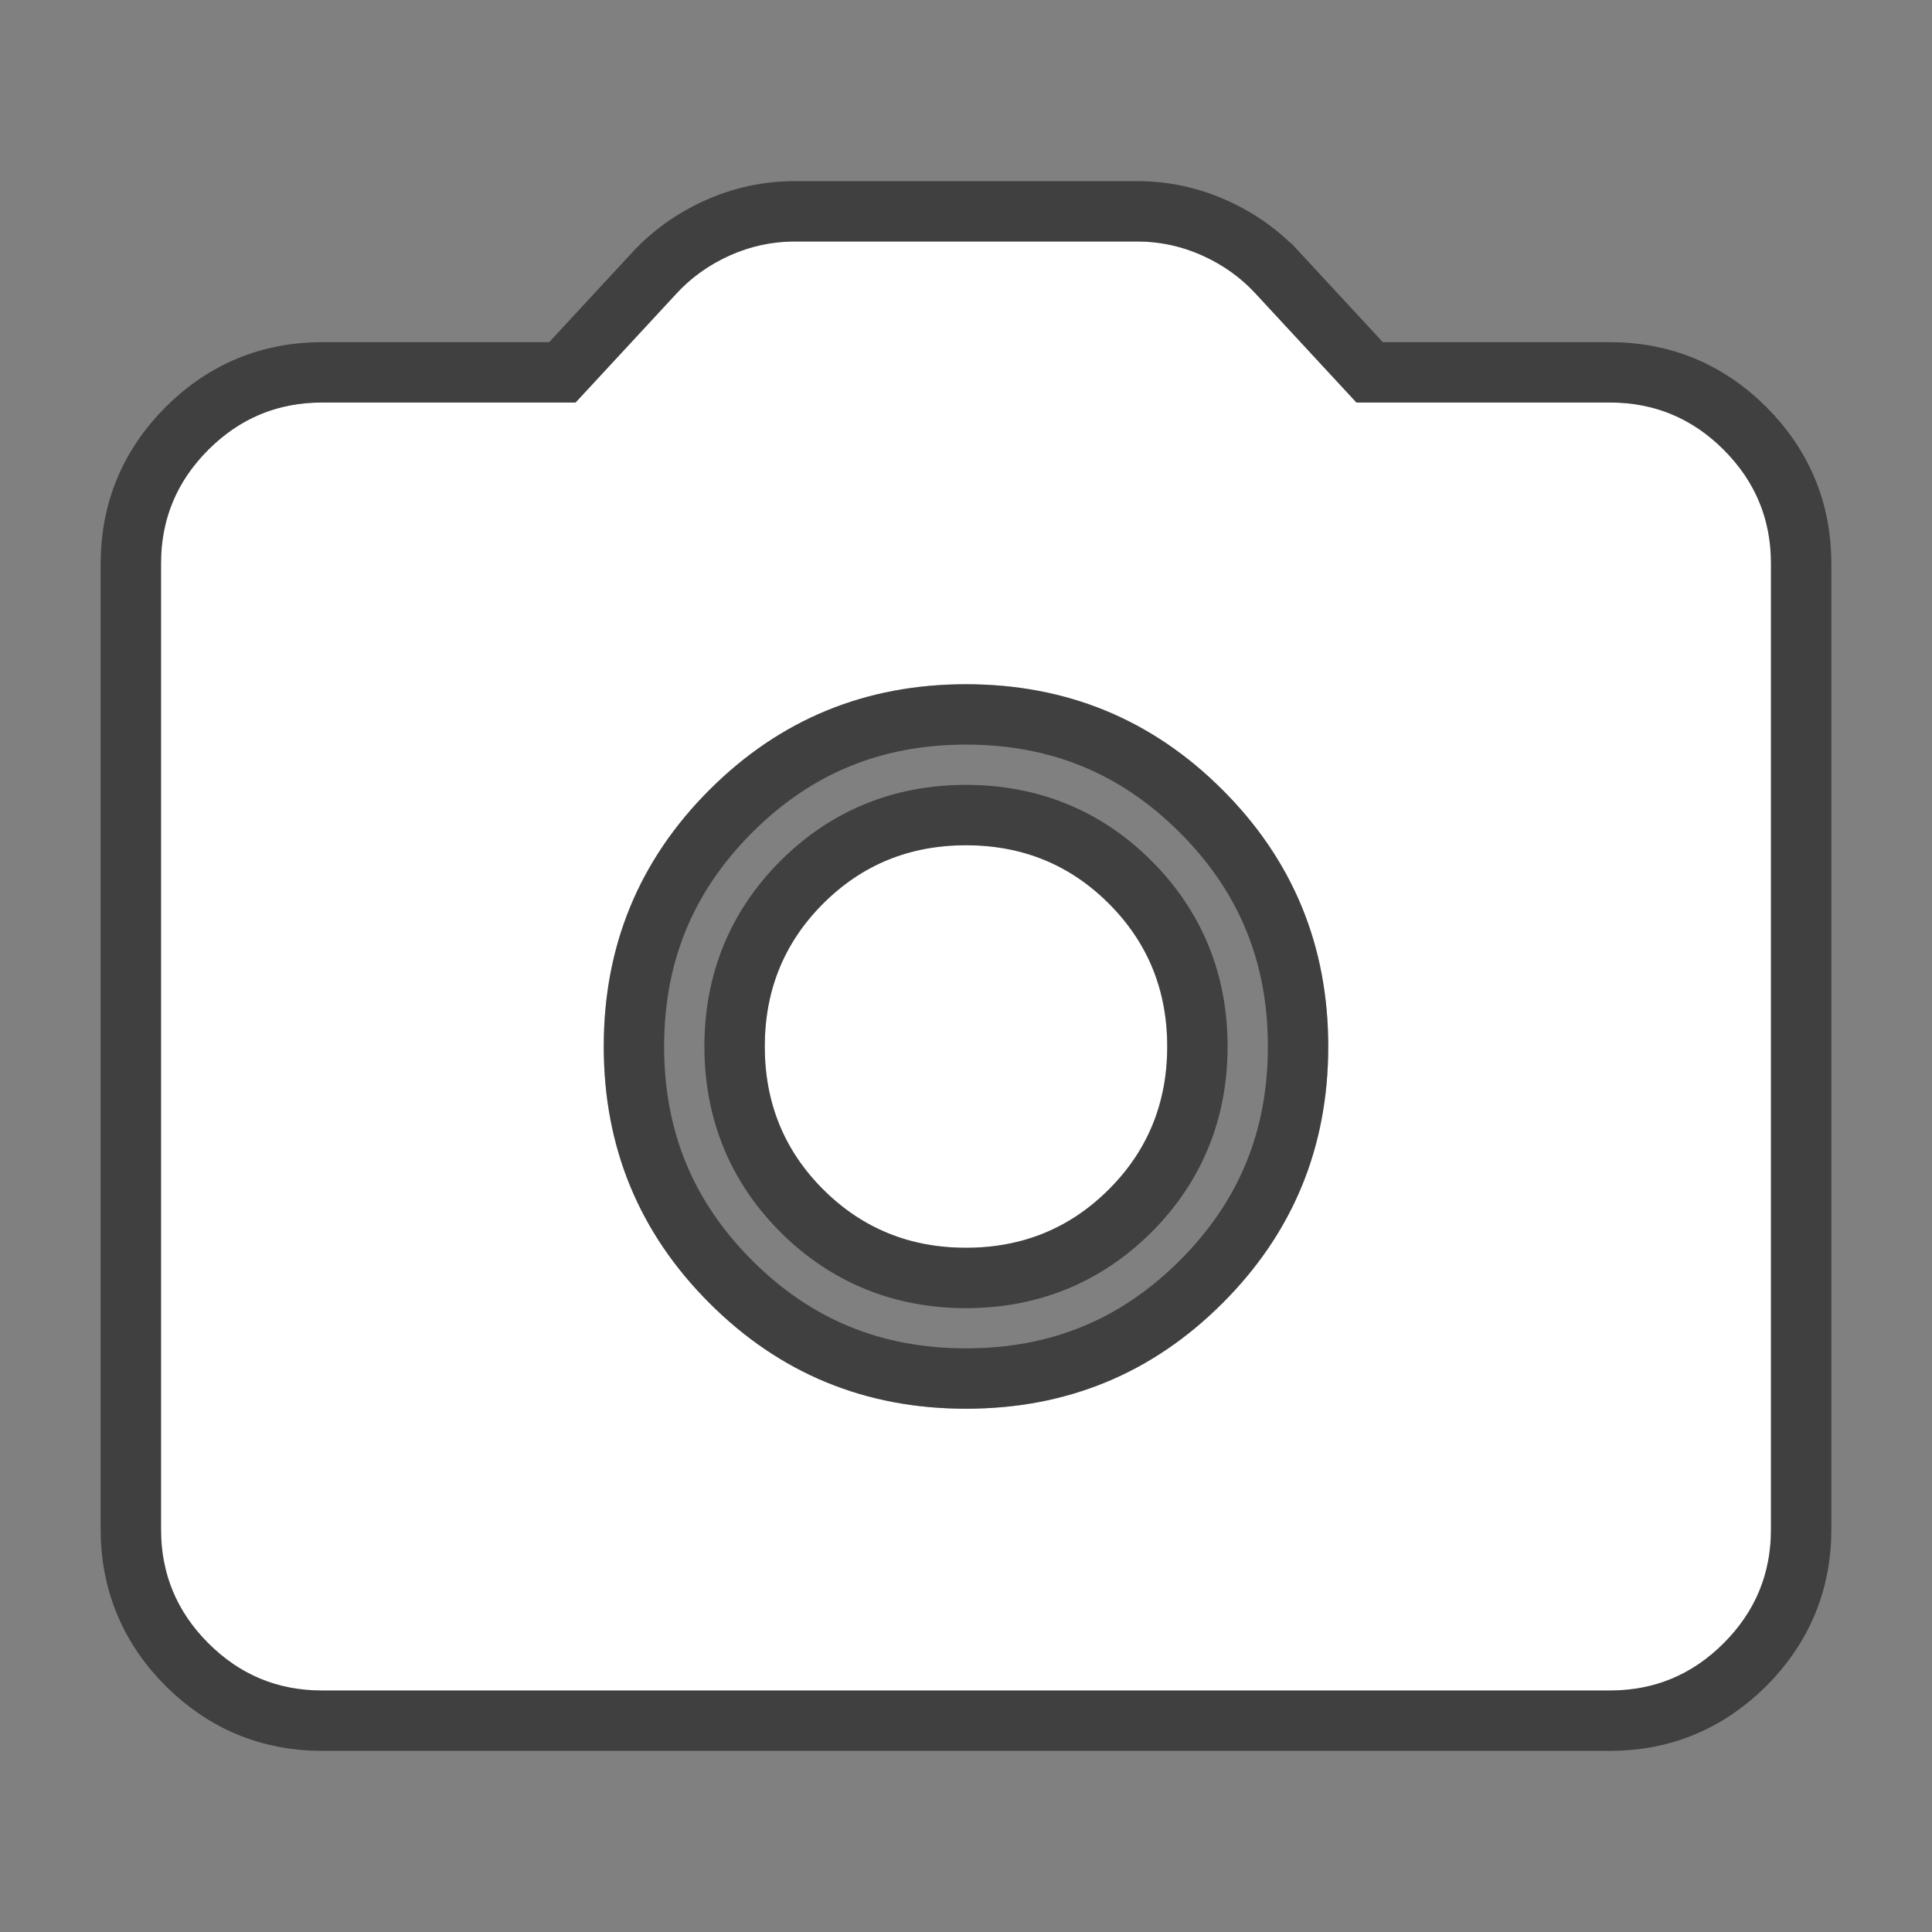 <svg width="32" height="32" viewBox="0 0 32 32" fill="none" xmlns="http://www.w3.org/2000/svg">
<rect x="0" y="0" width="32" height="32" fill="#808080" stroke="none"/>
<path d="M16 23.333C17.667 23.333 19.083 22.75 20.25 21.583C21.417 20.417 22 19 22 17.333C22 15.667 21.417 14.25 20.25 13.083C19.083 11.917 17.667 11.333 16 11.333C14.333 11.333 12.917 11.917 11.75 13.083C10.583 14.25 10 15.667 10 17.333C10 19 10.583 20.417 11.75 21.583C12.917 22.75 14.333 23.333 16 23.333ZM16 20.667C15.067 20.667 14.278 20.344 13.633 19.7C12.989 19.056 12.667 18.267 12.667 17.333C12.667 16.4 12.989 15.611 13.633 14.967C14.278 14.322 15.067 14 16 14C16.933 14 17.722 14.322 18.367 14.967C19.011 15.611 19.333 16.4 19.333 17.333C19.333 18.267 19.011 19.056 18.367 19.7C17.722 20.344 16.933 20.667 16 20.667ZM5.333 28C4.6 28 3.972 27.739 3.45 27.217C2.928 26.694 2.667 26.067 2.667 25.333V9.333C2.667 8.6 2.928 7.972 3.45 7.45C3.972 6.928 4.6 6.667 5.333 6.667H9.533L11.2 4.867C11.444 4.6 11.739 4.389 12.083 4.233C12.428 4.078 12.789 4 13.167 4H18.833C19.211 4 19.572 4.078 19.917 4.233C20.261 4.389 20.556 4.6 20.8 4.867L22.467 6.667H26.667C27.4 6.667 28.028 6.928 28.55 7.45C29.072 7.972 29.333 8.6 29.333 9.333V25.333C29.333 26.067 29.072 26.694 28.55 27.217C28.028 27.739 27.4 28 26.667 28H5.333Z" fill="white"/>
<path d="M19.896 21.23C18.825 22.302 17.536 22.833 16 22.833C14.464 22.833 13.175 22.302 12.104 21.23C11.032 20.158 10.5 18.869 10.5 17.333C10.5 15.798 11.032 14.509 12.104 13.437C13.175 12.365 14.464 11.833 16 11.833C17.536 11.833 18.825 12.365 19.896 13.437C20.968 14.509 21.5 15.798 21.5 17.333C21.5 18.869 20.968 20.158 19.896 21.23ZM13.28 20.054C14.021 20.794 14.938 21.167 16 21.167C17.062 21.167 17.98 20.794 18.72 20.054C19.461 19.313 19.833 18.396 19.833 17.333C19.833 16.271 19.461 15.354 18.72 14.613C17.98 13.872 17.062 13.5 16 13.5C14.938 13.5 14.021 13.872 13.28 14.613C12.539 15.354 12.167 16.271 12.167 17.333C12.167 18.396 12.539 19.313 13.28 20.054ZM3.096 27.57C3.712 28.186 4.466 28.5 5.333 28.5H26.667C27.534 28.5 28.288 28.186 28.904 27.57C29.519 26.955 29.833 26.2 29.833 25.333V9.333C29.833 8.466 29.519 7.712 28.904 7.096C28.288 6.481 27.534 6.167 26.667 6.167H22.685L21.169 4.529C21.168 4.529 21.168 4.528 21.168 4.528C20.876 4.21 20.525 3.96 20.122 3.778C19.713 3.593 19.282 3.5 18.833 3.5H13.167C12.718 3.5 12.287 3.593 11.878 3.778C11.475 3.96 11.124 4.21 10.832 4.528C10.832 4.528 10.832 4.528 10.831 4.529L9.315 6.167H5.333C4.466 6.167 3.712 6.481 3.096 7.096C2.481 7.712 2.167 8.466 2.167 9.333V25.333C2.167 26.2 2.481 26.955 3.096 27.57Z" stroke="black" stroke-opacity="0.5"/>
</svg>
